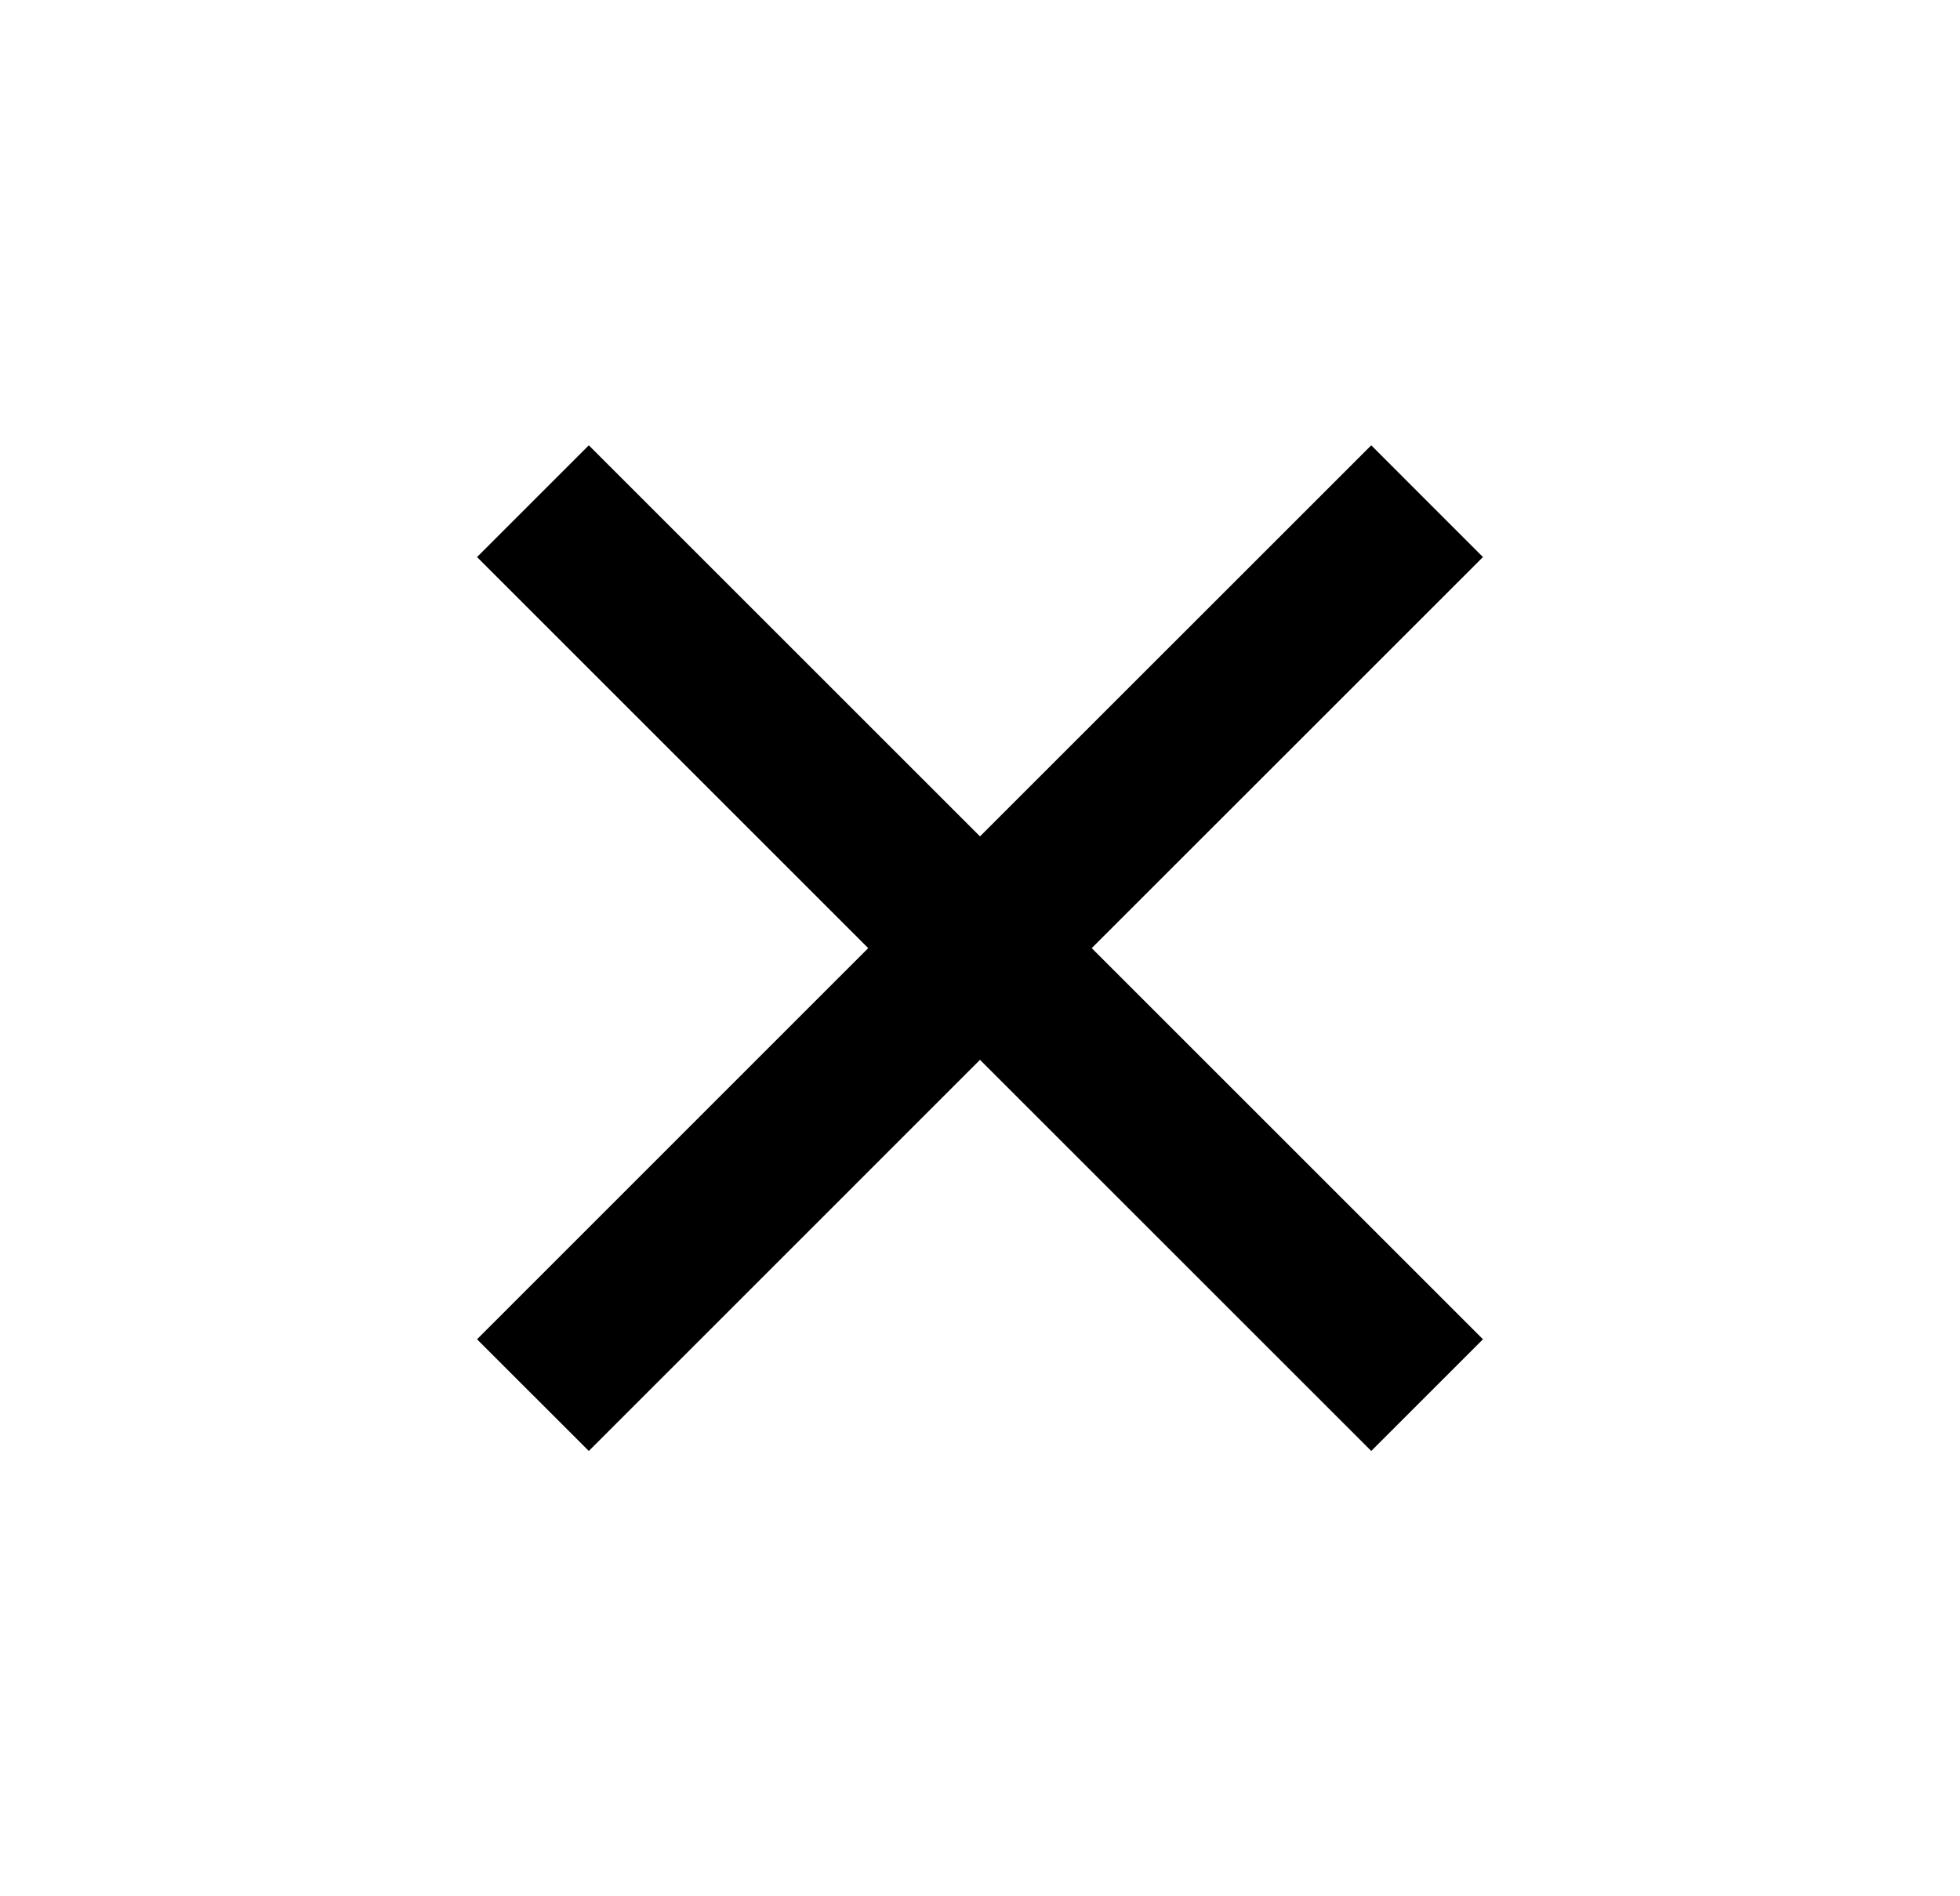 <svg width="31" height="30" viewBox="0 0 31 30" fill="none" xmlns="http://www.w3.org/2000/svg">
<path d="M15.5 13.232L21.688 7.045L23.455 8.813L17.267 15L23.455 21.188L21.688 22.955L15.5 16.767L9.313 22.955L7.545 21.188L13.732 15L7.545 8.813L9.313 7.045L15.5 13.232Z" fill="black"/>
</svg>
